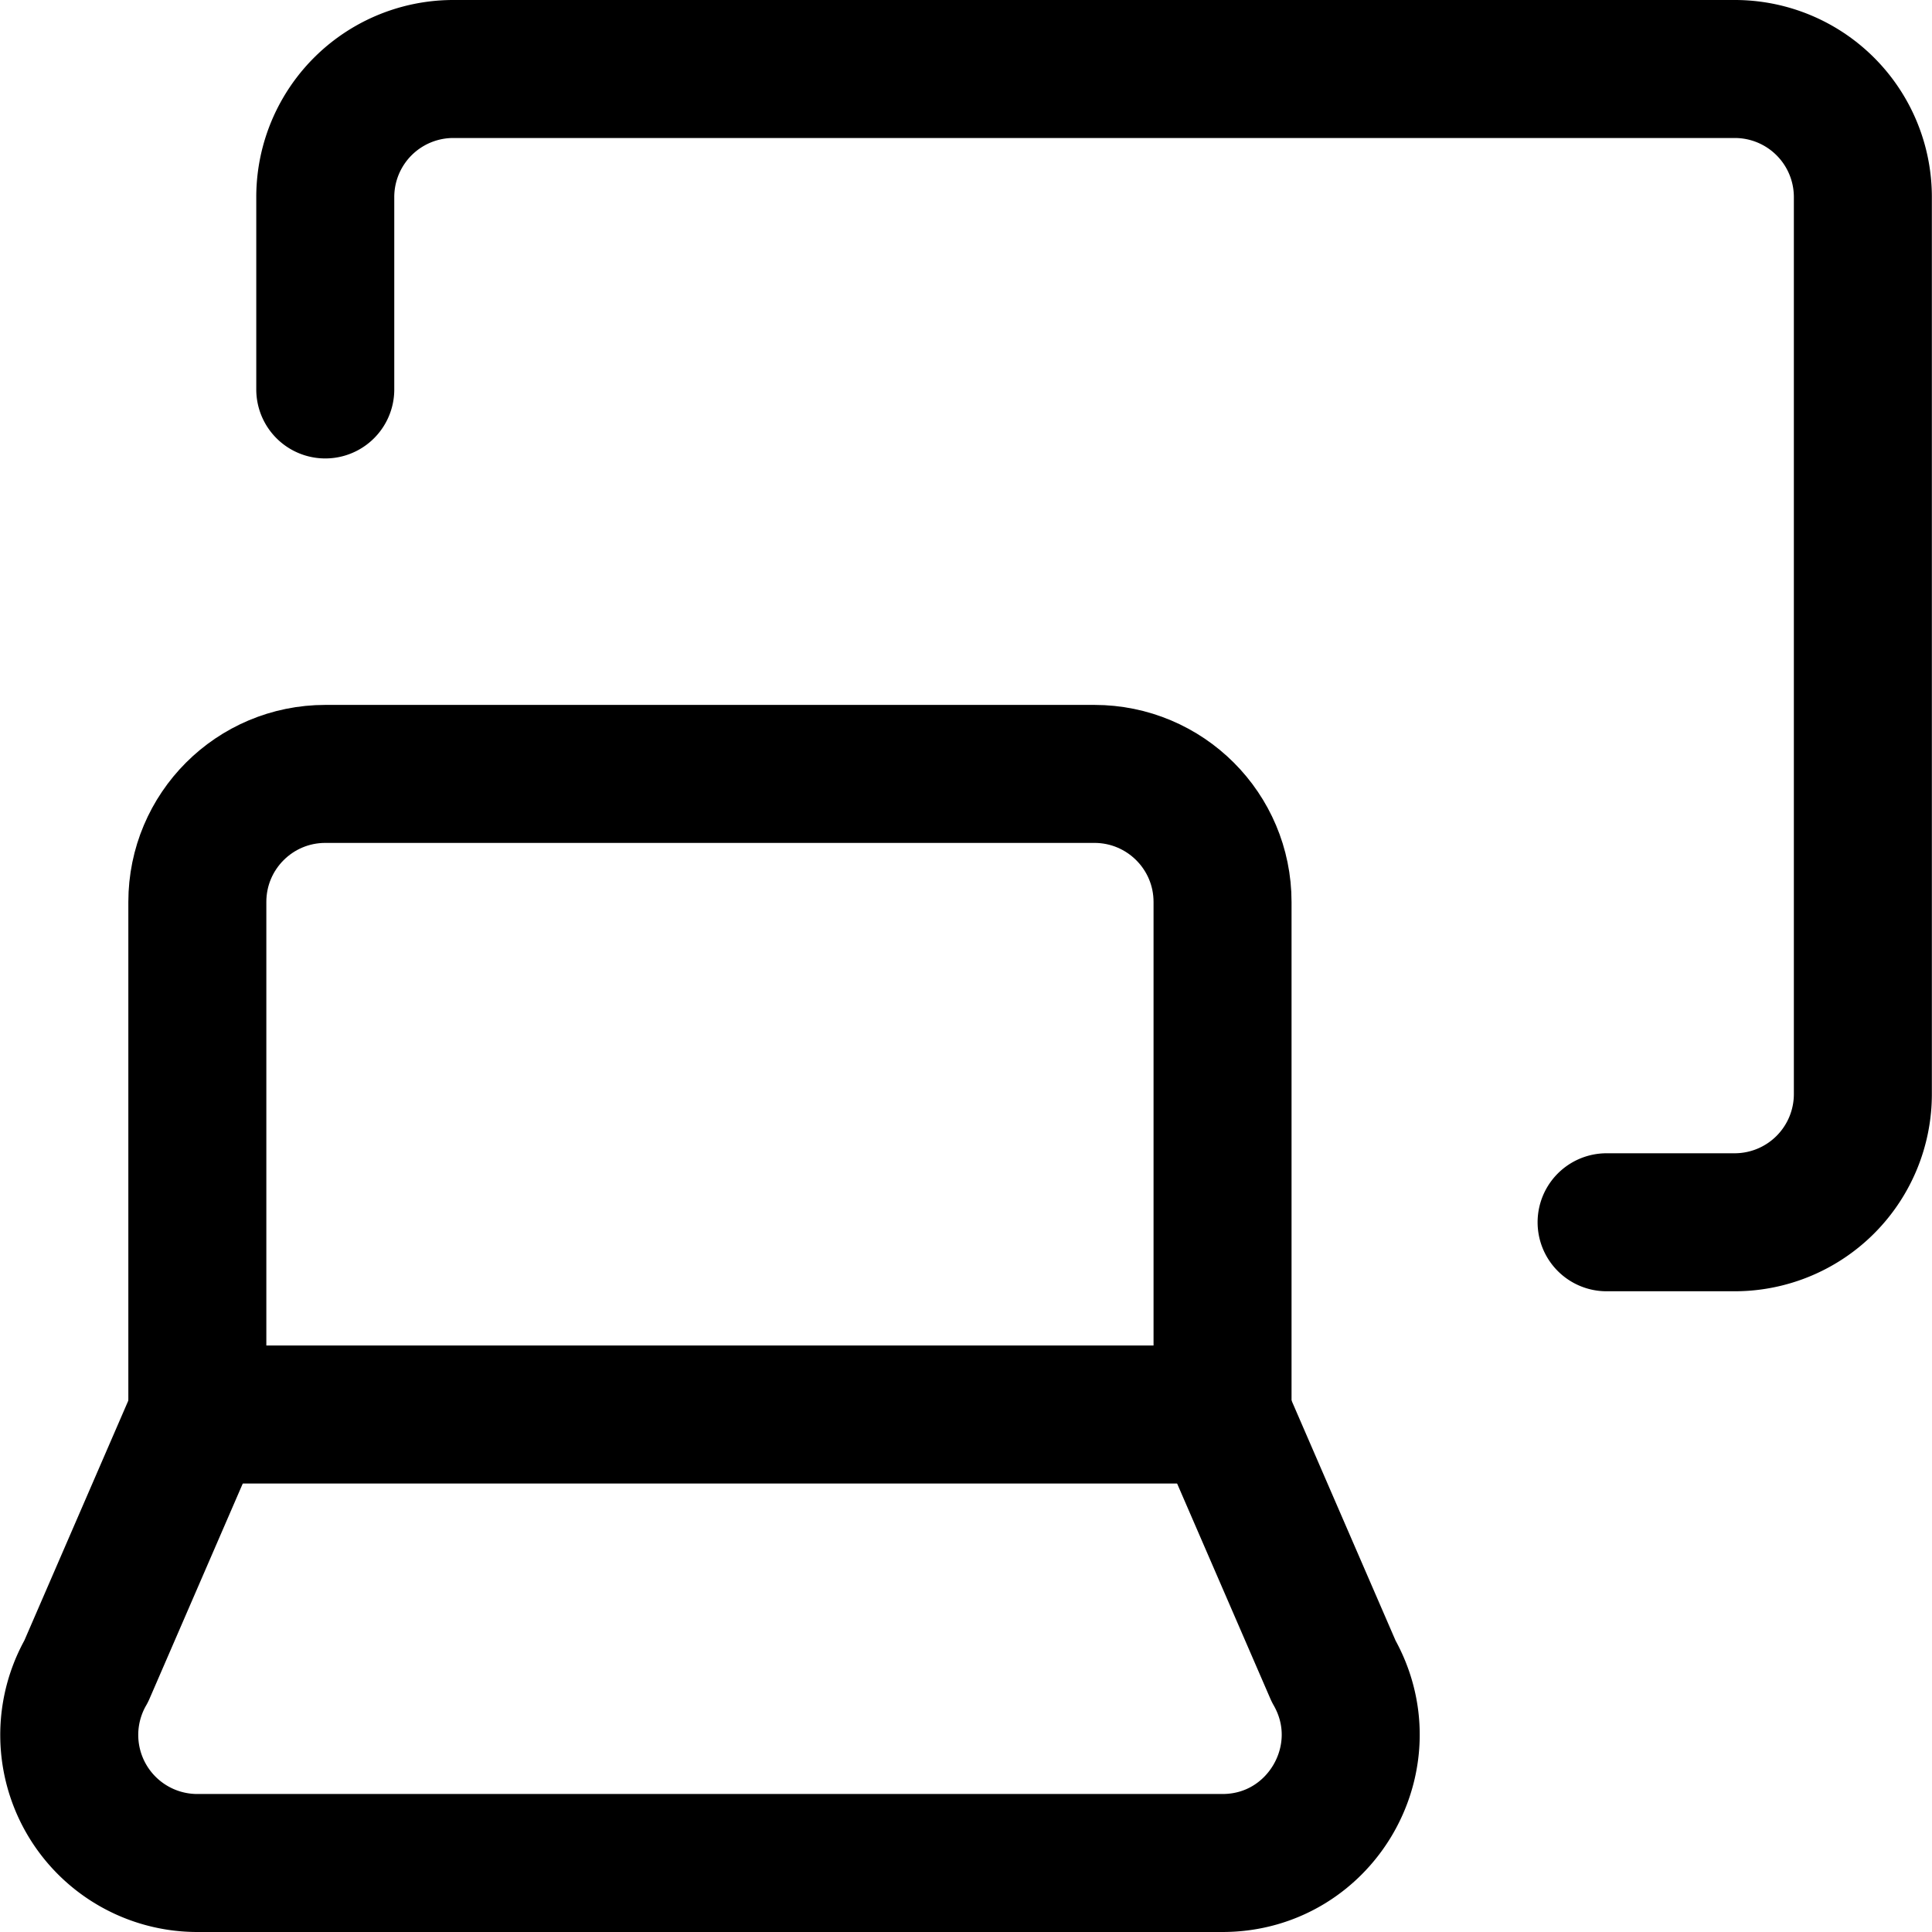<svg focusable="false" xmlns="http://www.w3.org/2000/svg" fill="none" role="img" aria-label="Icon" viewBox="0 0 14 14">
  <g stroke="currentColor" stroke-linecap="round" stroke-linejoin="round">
    <path d="M11.642 8.857h.928a.929.929 0 0 0 .929-.929v-6.5A.928.928 0 0 0 12.57.5H3.285a.928.928 0 0 0-.928.929v1.393m-.926 7.428-.806 1.86a.928.928 0 0 0 .806 1.39h7.427c.713 0 1.16-.77.806-1.39l-.806-1.86"/>
    <path d="M1.43 10.25V6.536c0-.513.415-.928.928-.928H7.93c.513 0 .929.415.929.928v3.714z"/>
  </g>
</svg>
